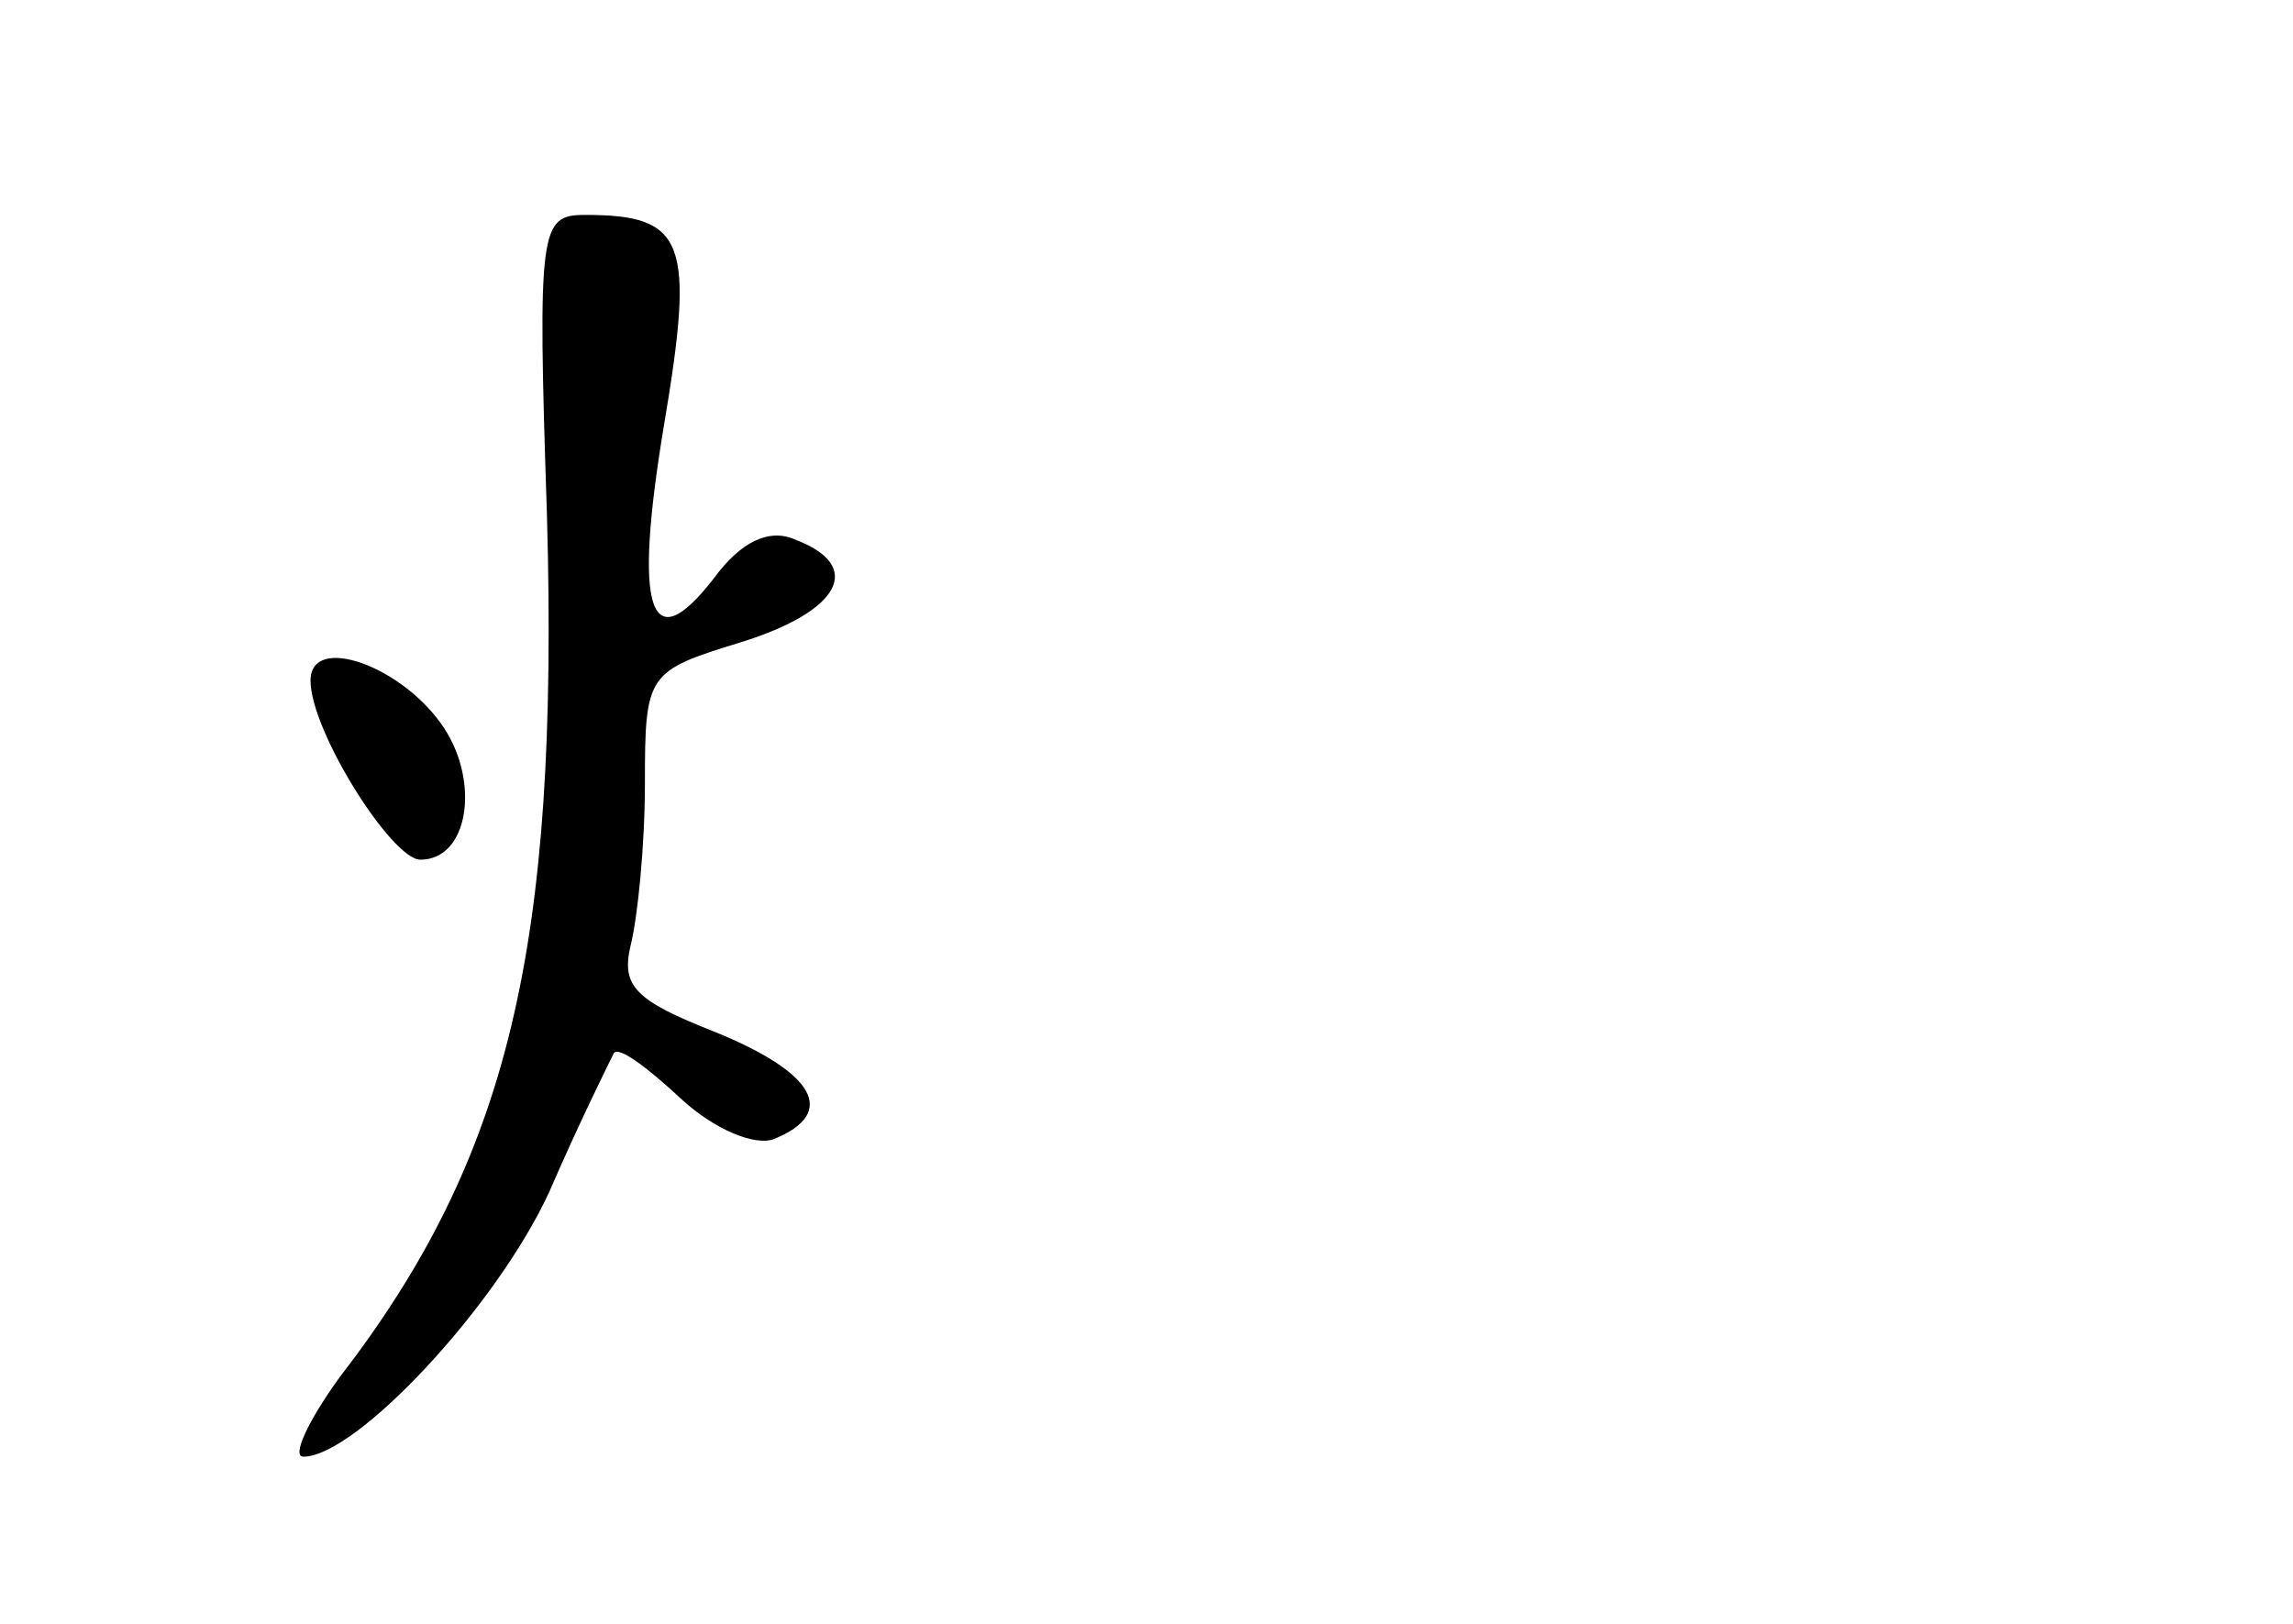 <?xml version="1.0" standalone="no"?>
<!DOCTYPE svg PUBLIC "-//W3C//DTD SVG 20010904//EN"
 "http://www.w3.org/TR/2001/REC-SVG-20010904/DTD/svg10.dtd">
<svg version="1.0" xmlns="http://www.w3.org/2000/svg"
 width="96pt" height="68pt" viewBox="0 0 96 68"
 preserveAspectRatio="xMidYMid meet">
<g transform="translate(0,68) scale(0.1,-0.1)"
fill="#000000" stroke="none">
<path d="M229 464 c5 -181 -16 -269 -87 -361 -13 -18 -20 -33 -15 -33 22 0 81
63 103 111 13 30 26 56 27 58 2 3 14 -6 28 -19 14 -13 31 -20 39 -17 27 11 17
28 -25 45 -33 13 -39 19 -35 36 3 12 6 42 6 68 0 46 1 47 40 59 42 13 52 32
23 43 -11 5 -23 -1 -34 -16 -27 -35 -34 -14 -21 64 13 77 9 88 -33 88 -19 0
-20 -5 -16 -126z"/>
<path d="M130 395 c0 -21 34 -75 46 -75 20 0 25 32 10 55 -17 26 -56 40 -56
20z"/>
</g>
</svg>
